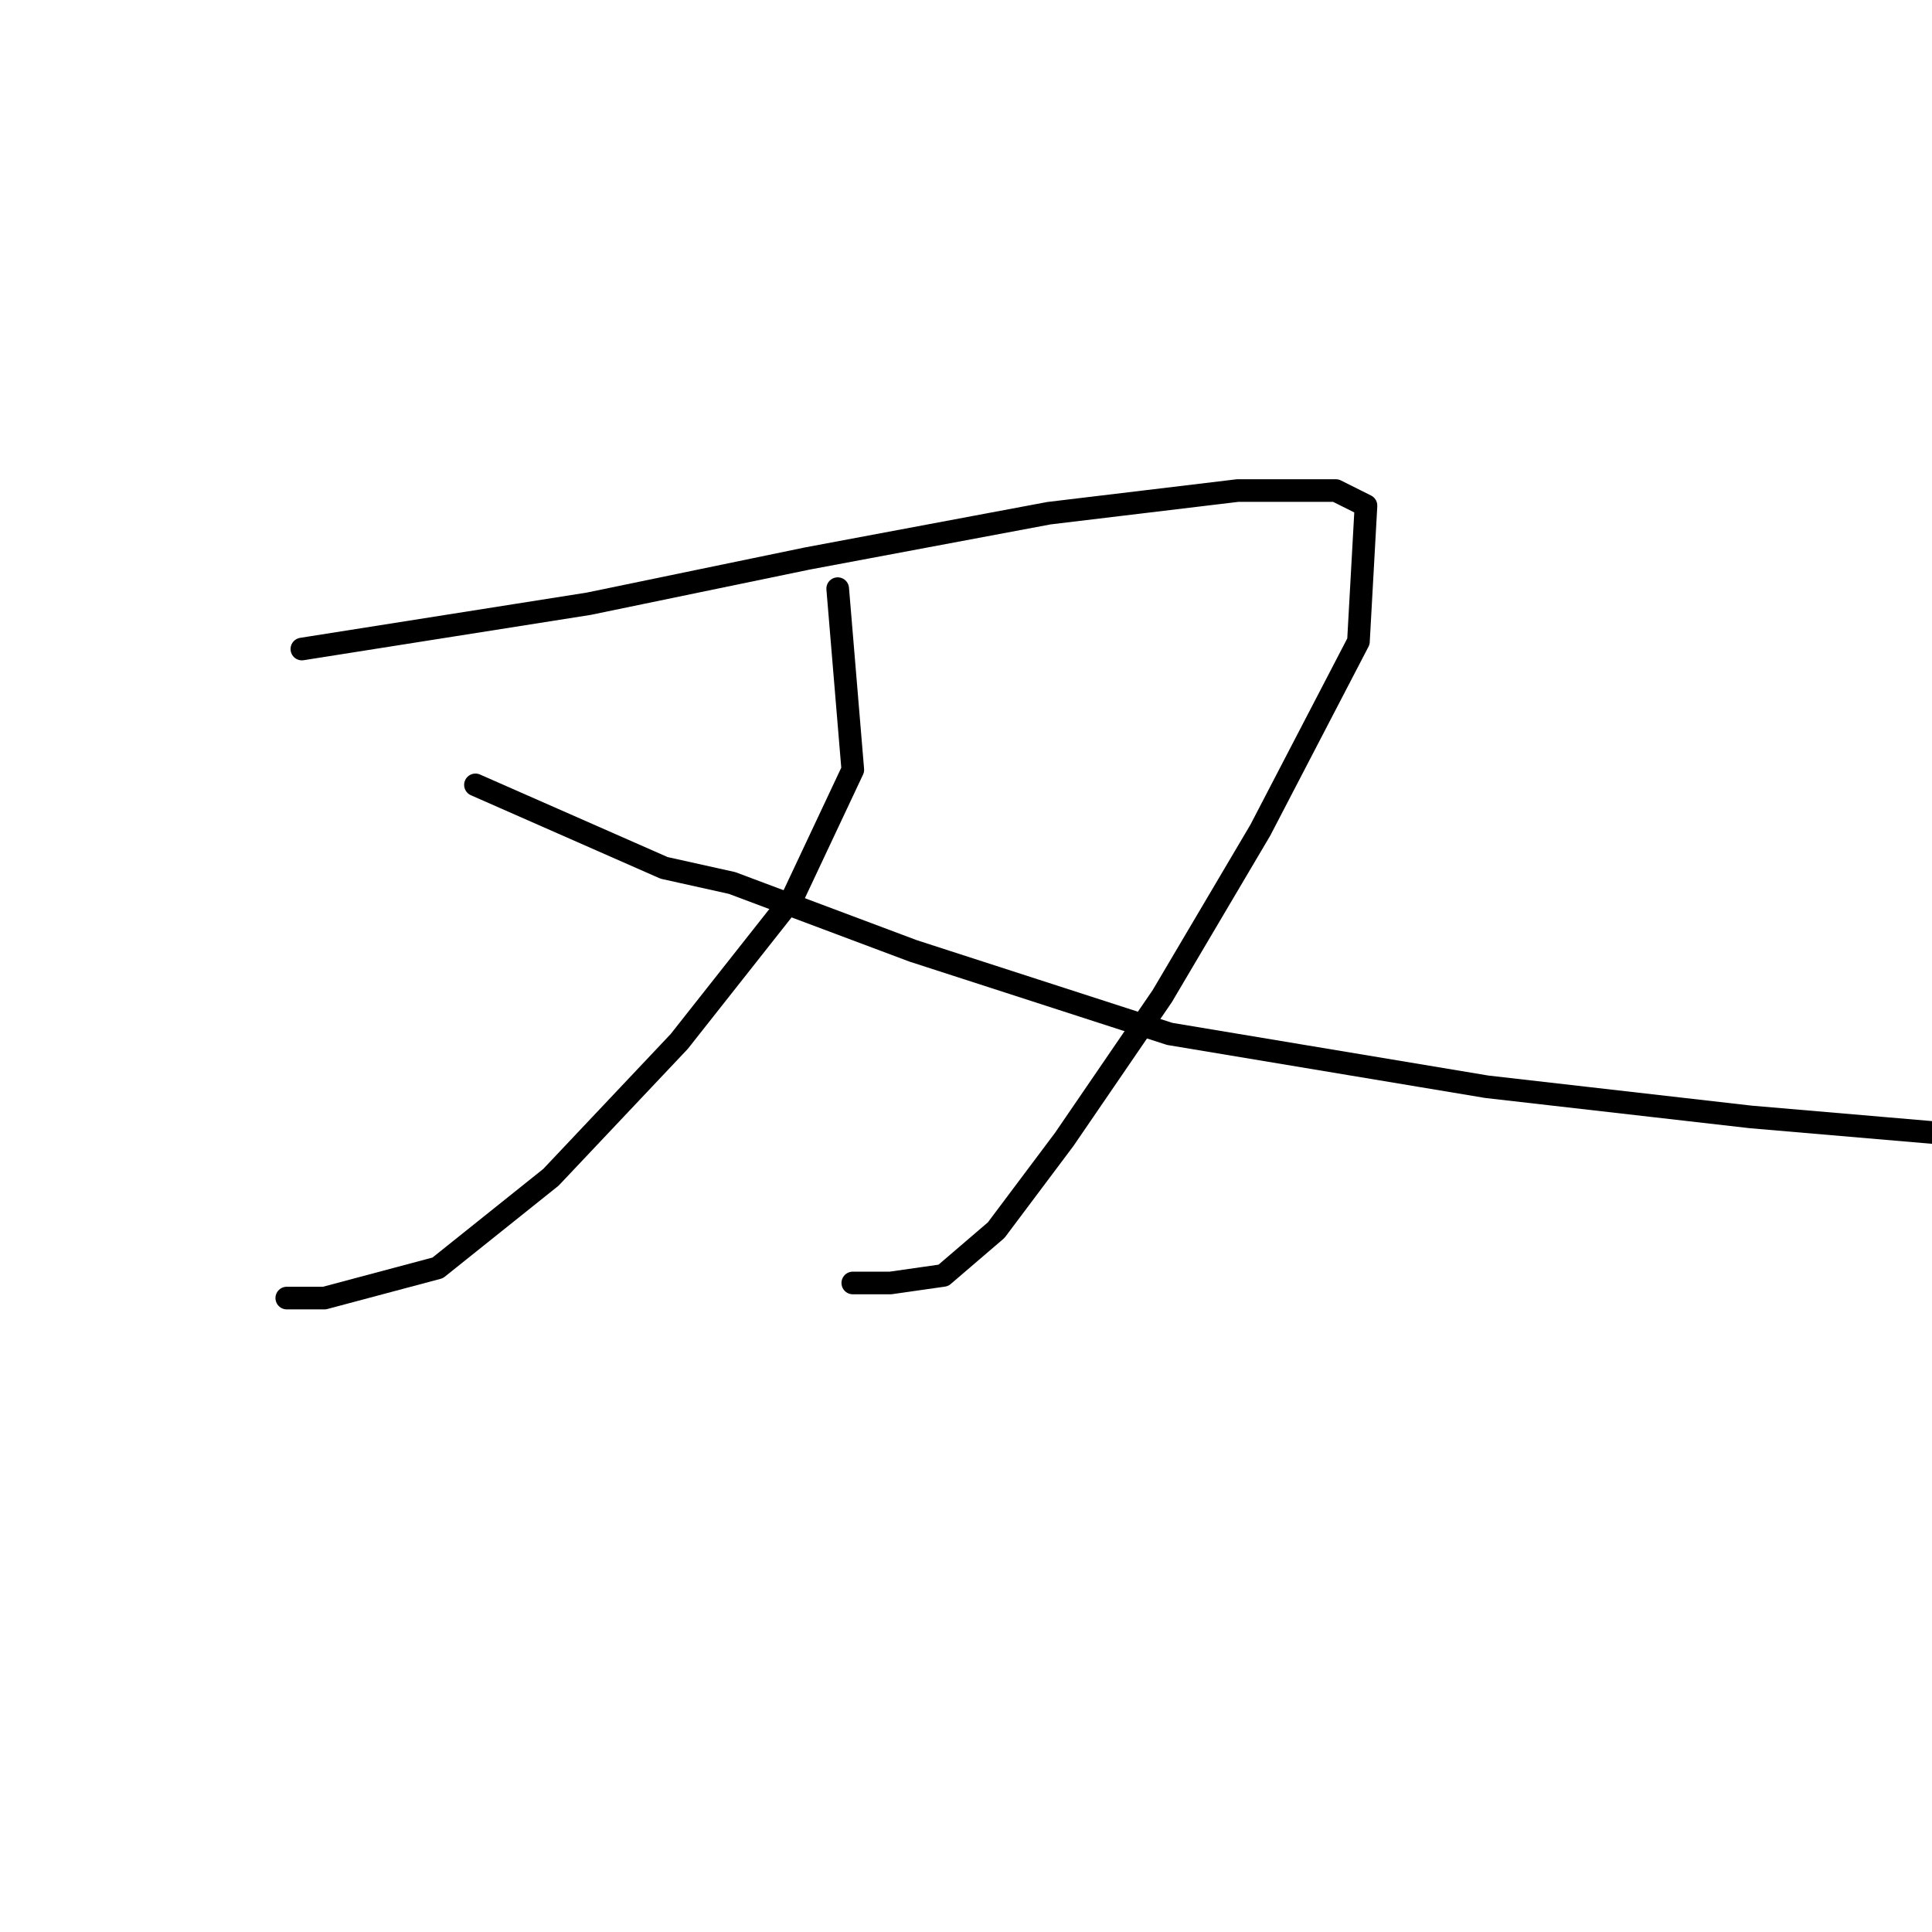 <?xml version="1.0" standalone="no"?>
    <svg width="256" height="256" xmlns="http://www.w3.org/2000/svg" version="1.1">
    <polyline stroke="black" stroke-width="3" stroke-linecap="round" fill="transparent" stroke-linejoin="round" points="40 86 78 80 107 74 139 68 164 65 177 65 181 67 180 85 167 110 154 132 141 151 132 163 125 169 118 170 113 170 113 170 " />
        <polyline stroke="black" stroke-width="3" stroke-linecap="round" fill="transparent" stroke-linejoin="round" points="111 78 113 102 105 119 90 138 73 156 58 168 43 172 38 172 38 172 " />
        <polyline stroke="black" stroke-width="3" stroke-linecap="round" fill="transparent" stroke-linejoin="round" points="63 104 88 115 97 117 121 126 155 137 197 144 232 148 267 151 267 151 " />
        </svg>